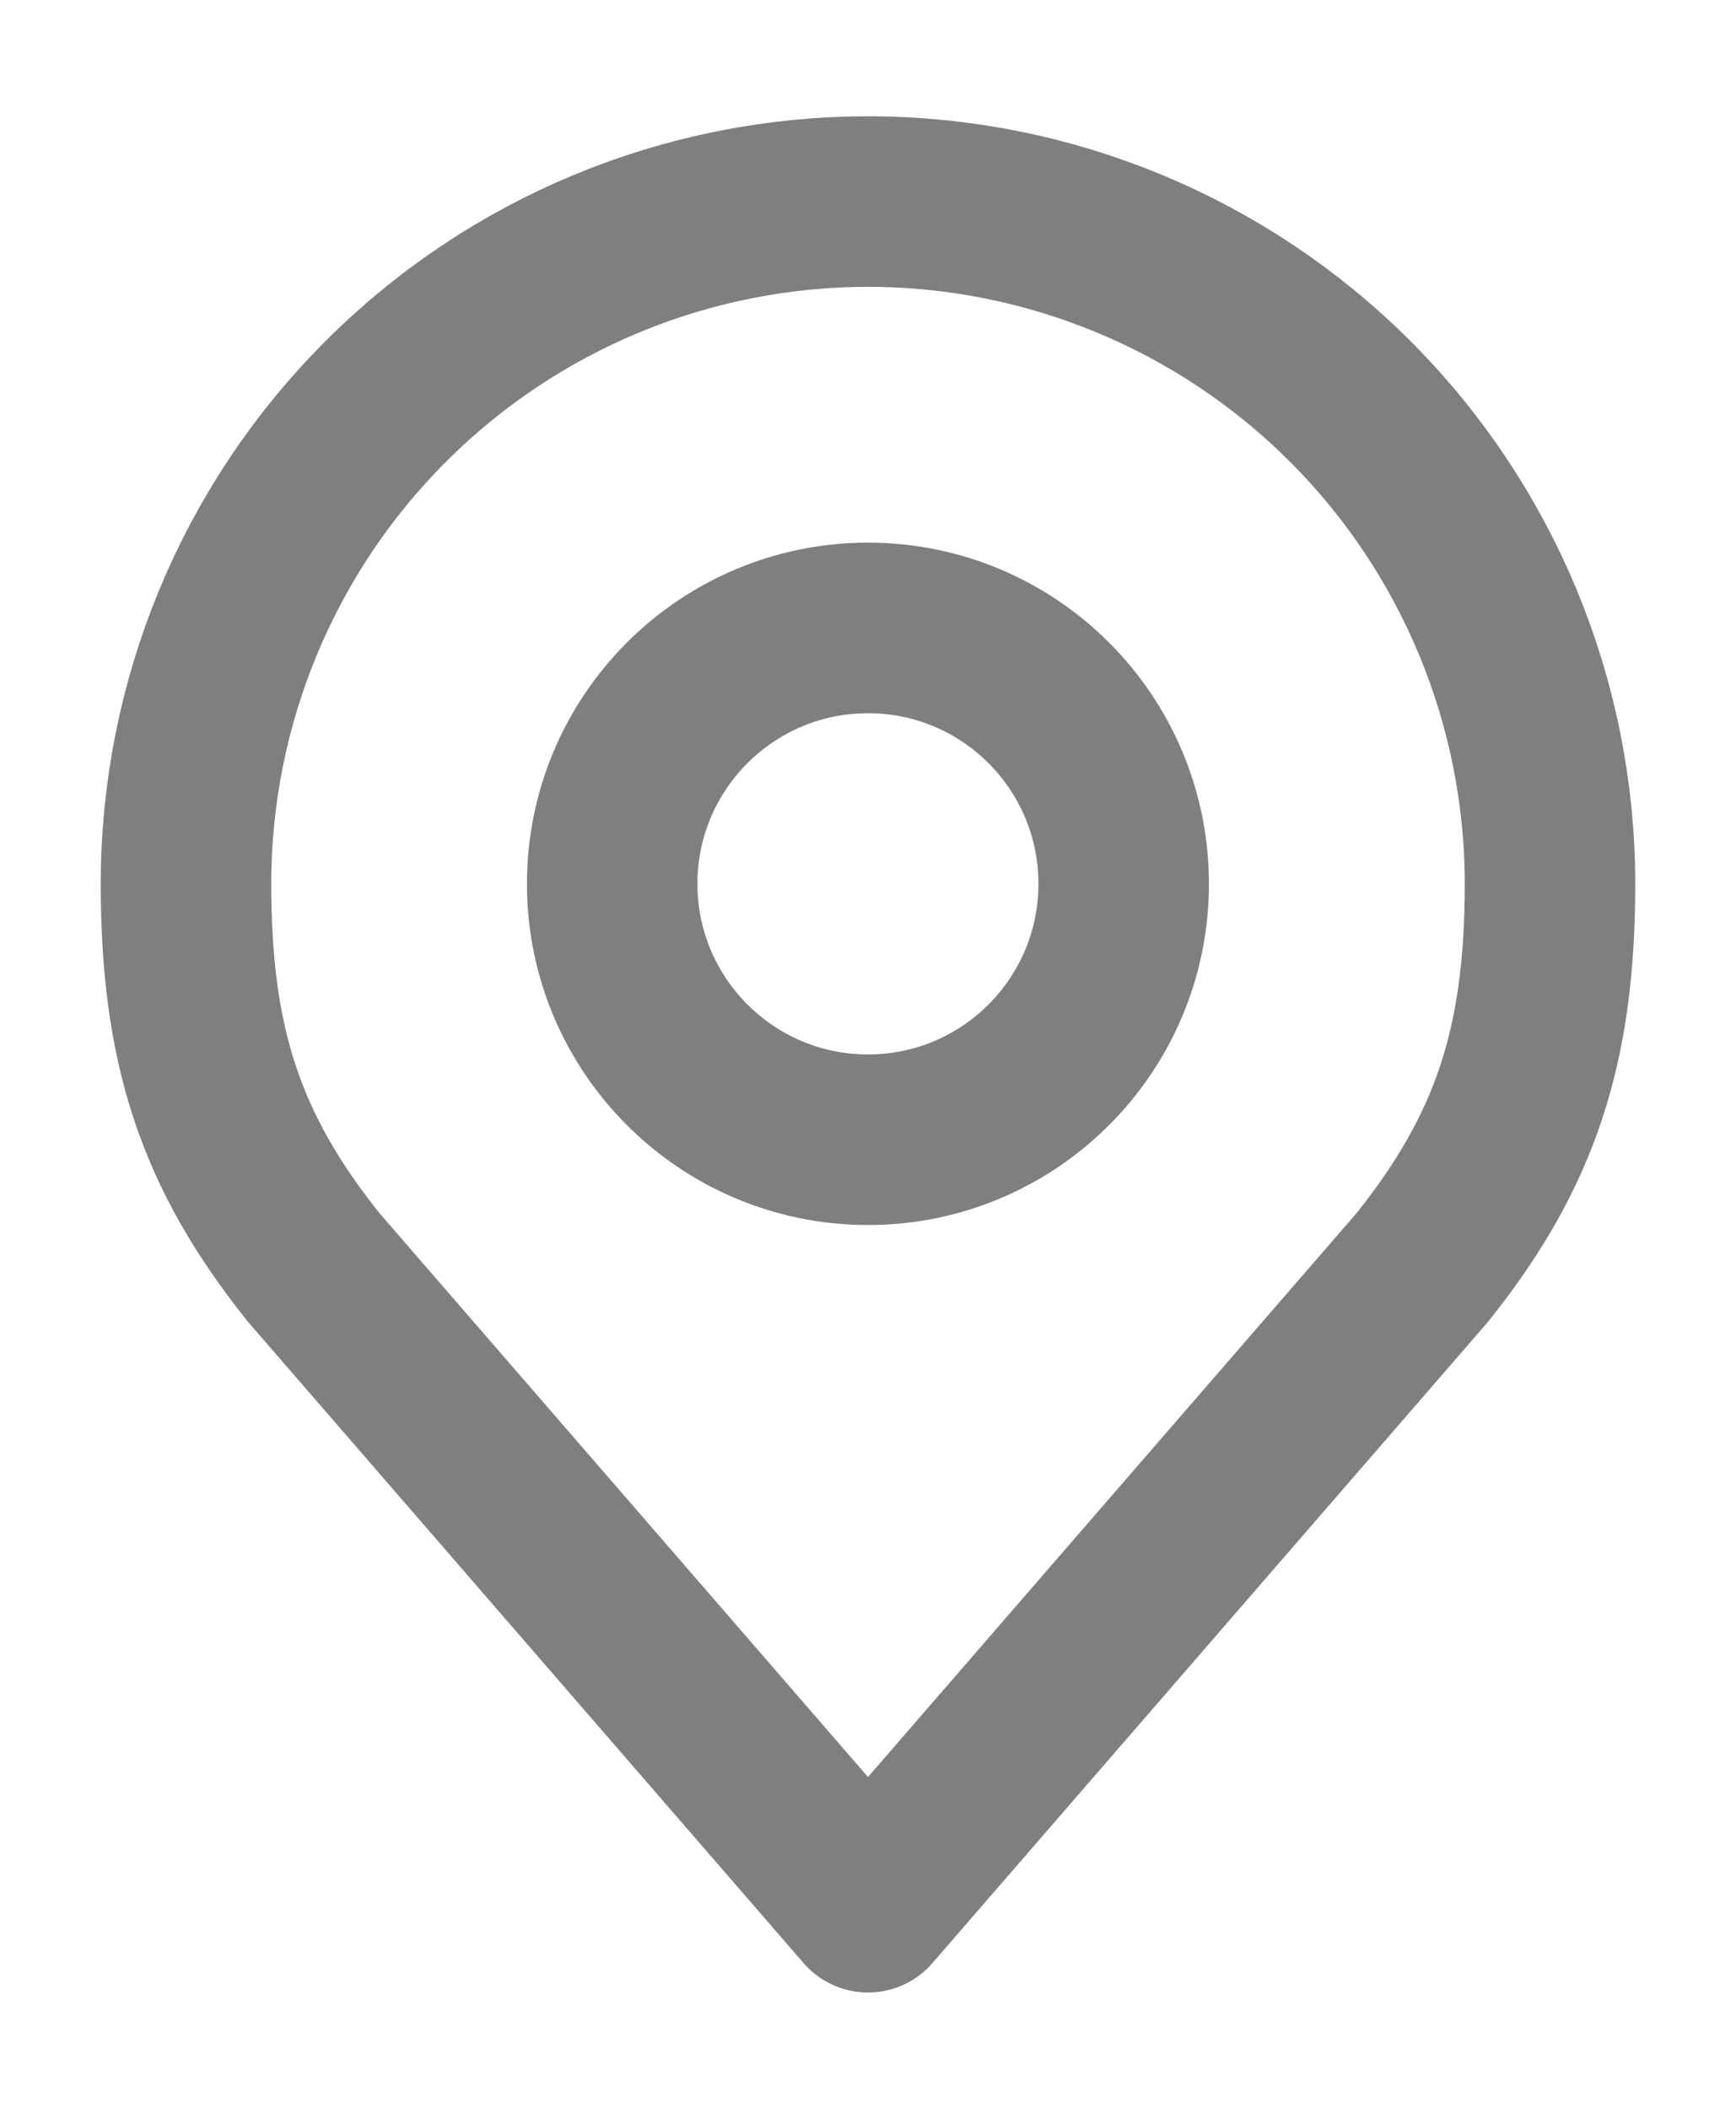 <svg width="14" height="17" viewBox="0 0 14 17" fill="none" xmlns="http://www.w3.org/2000/svg">
<path d="M7 9.188C8.139 9.188 9.062 8.264 9.062 7.125C9.062 5.986 8.139 5.062 7 5.062C5.861 5.062 4.937 5.986 4.937 7.125C4.937 8.264 5.861 9.188 7 9.188Z" stroke="#7F7F7F" stroke-width="1.375" stroke-linecap="round" stroke-linejoin="round"/>
<path d="M7 1.625C5.541 1.625 4.142 2.204 3.111 3.236C2.079 4.267 1.5 5.666 1.5 7.125C1.5 8.426 1.776 9.277 2.531 10.219L7 15.375L11.469 10.219C12.223 9.277 12.5 8.426 12.5 7.125C12.5 5.666 11.92 4.267 10.889 3.236C9.857 2.204 8.458 1.625 7 1.625Z" stroke="#7F7F7F" stroke-width="1.375" stroke-linecap="round" stroke-linejoin="round"/>
</svg>
